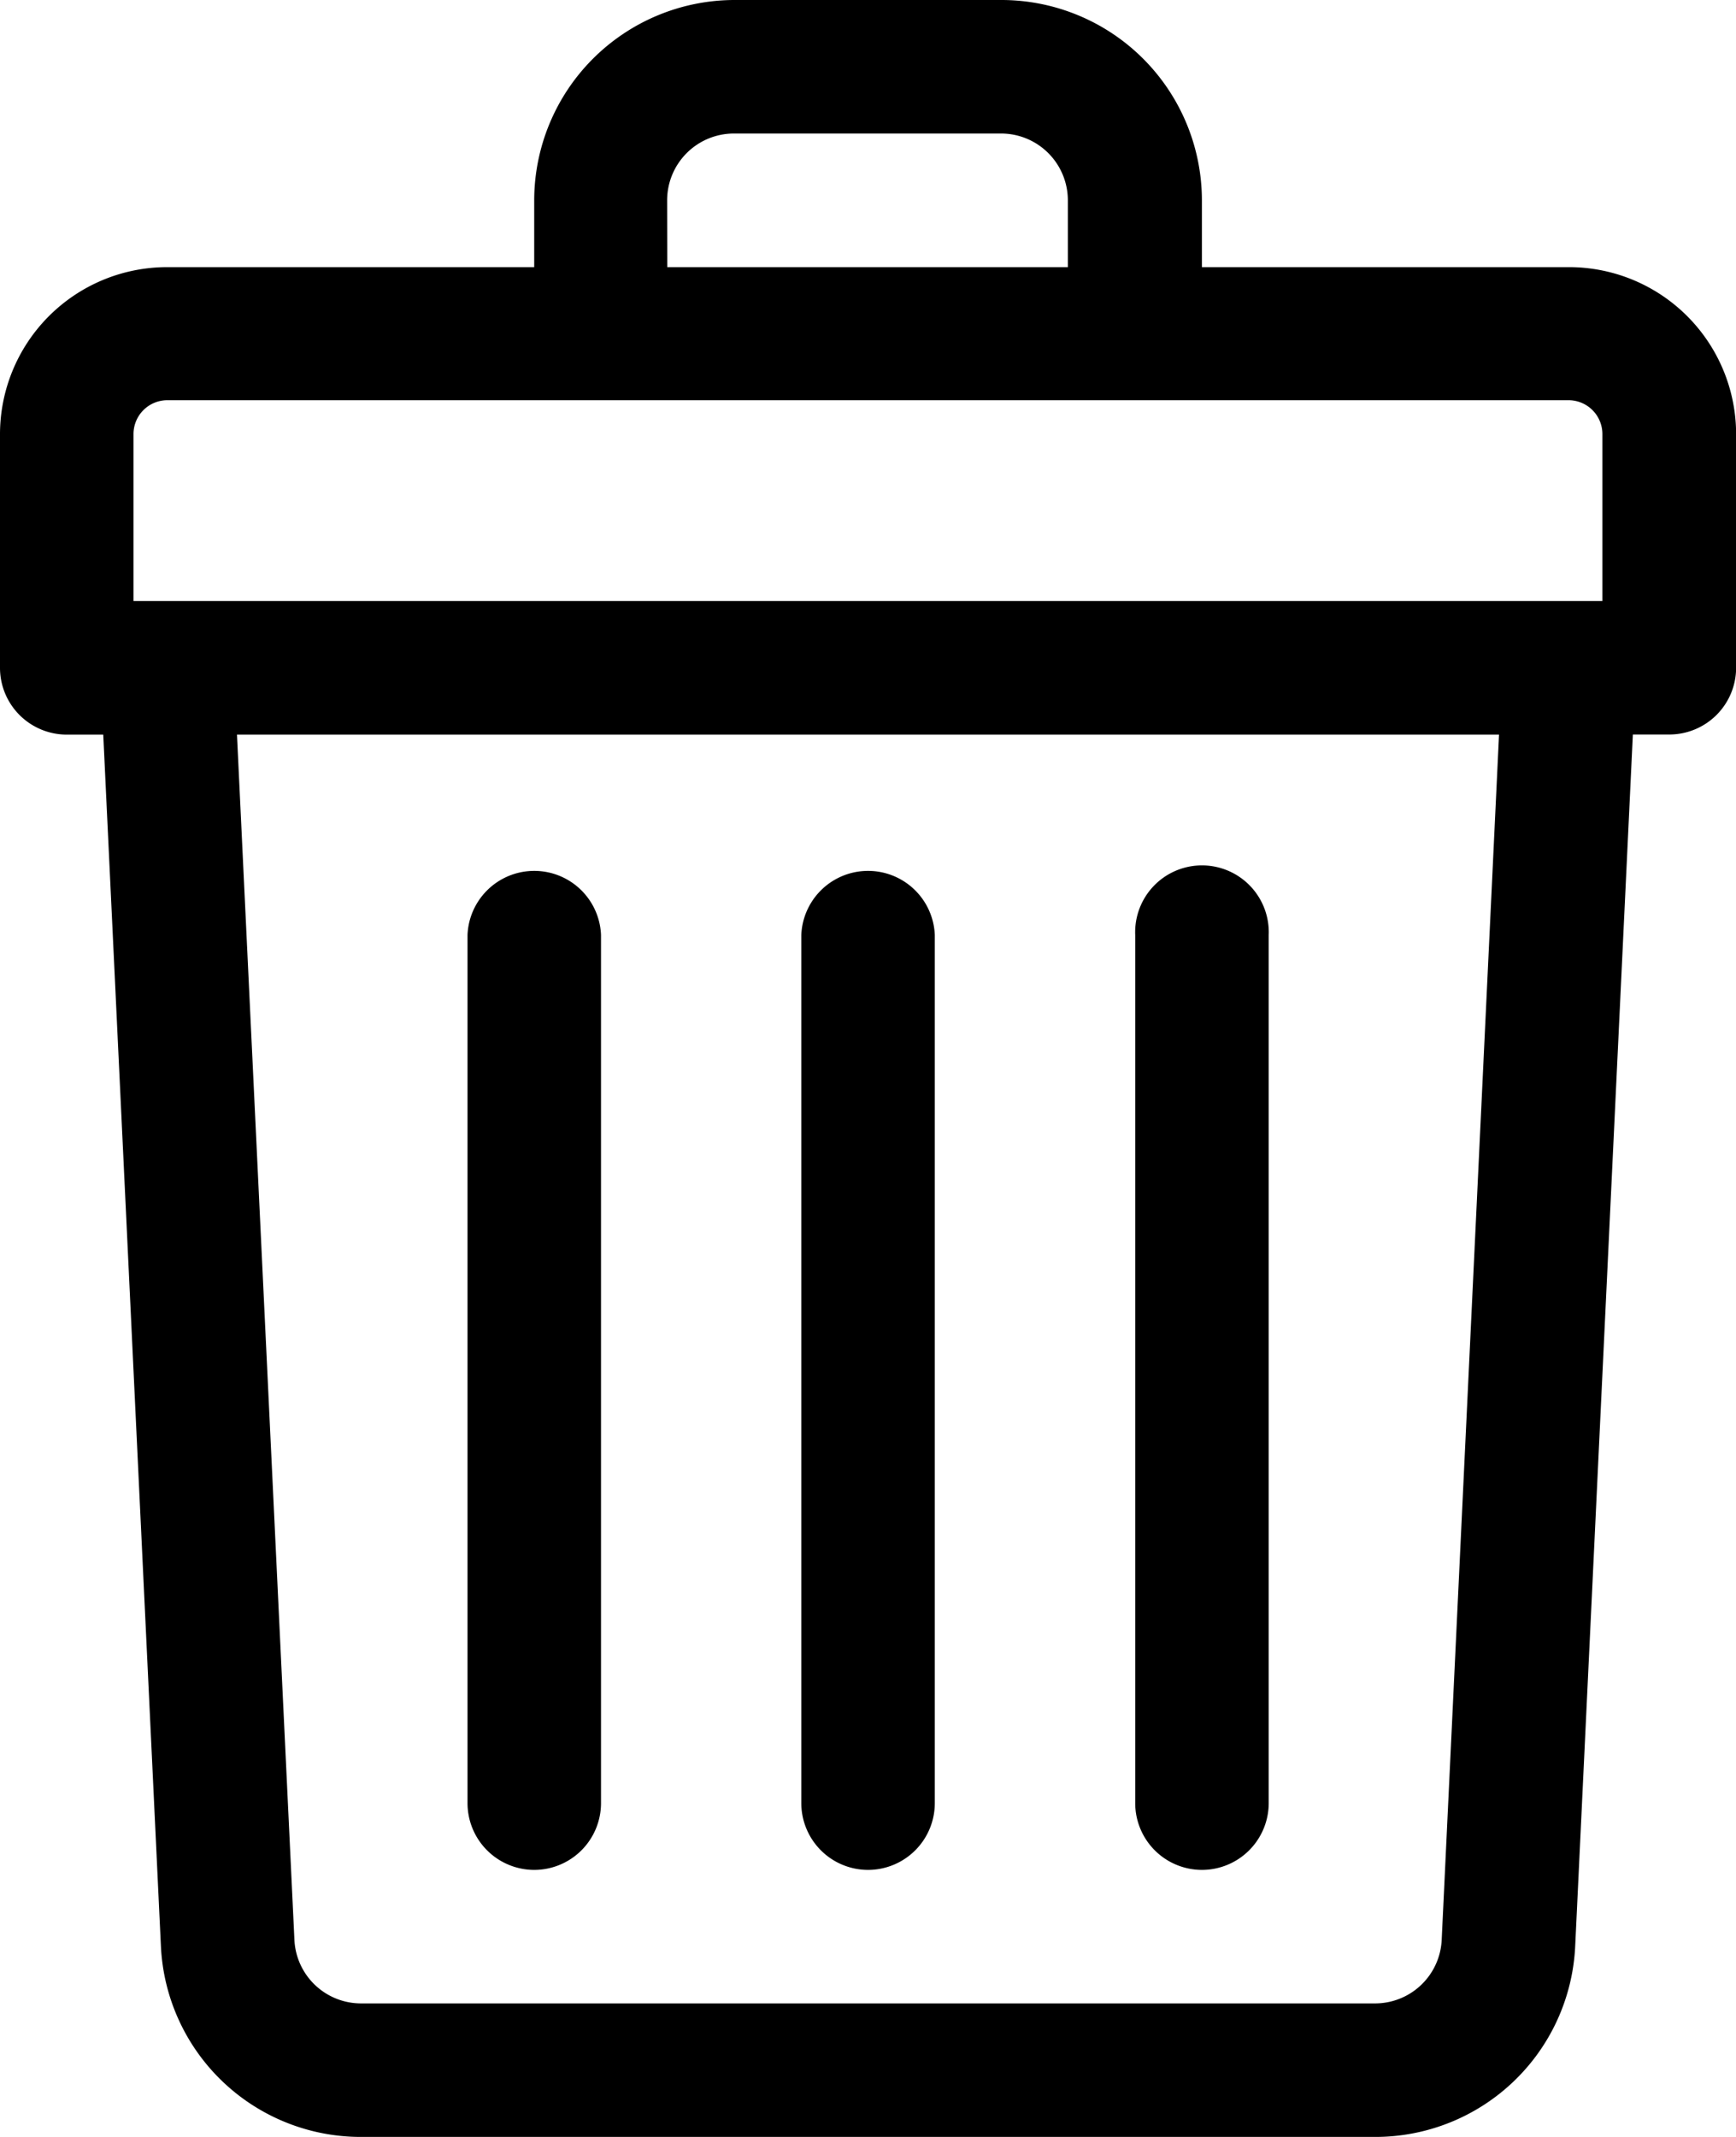 <svg xmlns="http://www.w3.org/2000/svg" width="15.384" height="18.934" viewBox="0 0 15.384 18.934"><g transform="translate(-48)"><path d="M61.9,2.367H58.651V1.775A1.777,1.777,0,0,0,56.876,0H54.509a1.777,1.777,0,0,0-1.775,1.775v.592H49.479A1.481,1.481,0,0,0,48,3.846V5.917a.592.592,0,0,0,.592.592h.323l.511,10.735A1.773,1.773,0,0,0,51.2,18.934h8.986a1.773,1.773,0,0,0,1.773-1.691l.511-10.735h.323a.592.592,0,0,0,.592-.592V3.846A1.481,1.481,0,0,0,61.9,2.367Zm-7.988-.592a.592.592,0,0,1,.592-.592h2.367a.592.592,0,0,1,.592.592v.592h-3.55ZM49.183,3.846a.3.3,0,0,1,.3-.3H61.9a.3.3,0,0,1,.3.3V5.325H49.183ZM60.776,17.187a.591.591,0,0,1-.591.564H51.2a.591.591,0,0,1-.591-.564L50.1,6.509H61.284Z"/><path d="M240.592,216.876a.592.592,0,0,0,.592-.592v-7.692a.592.592,0,0,0-1.183,0v7.692A.592.592,0,0,0,240.592,216.876Z" transform="translate(-184.9 -200.308)"/><path d="M320.592,216.876a.592.592,0,0,0,.592-.592v-7.692a.592.592,0,1,0-1.183,0v7.692A.592.592,0,0,0,320.592,216.876Z" transform="translate(-261.941 -200.308)"/><path d="M160.592,216.876a.592.592,0,0,0,.592-.592v-7.692a.592.592,0,0,0-1.183,0v7.692A.592.592,0,0,0,160.592,216.876Z" transform="translate(-107.858 -200.308)"/></g></svg>